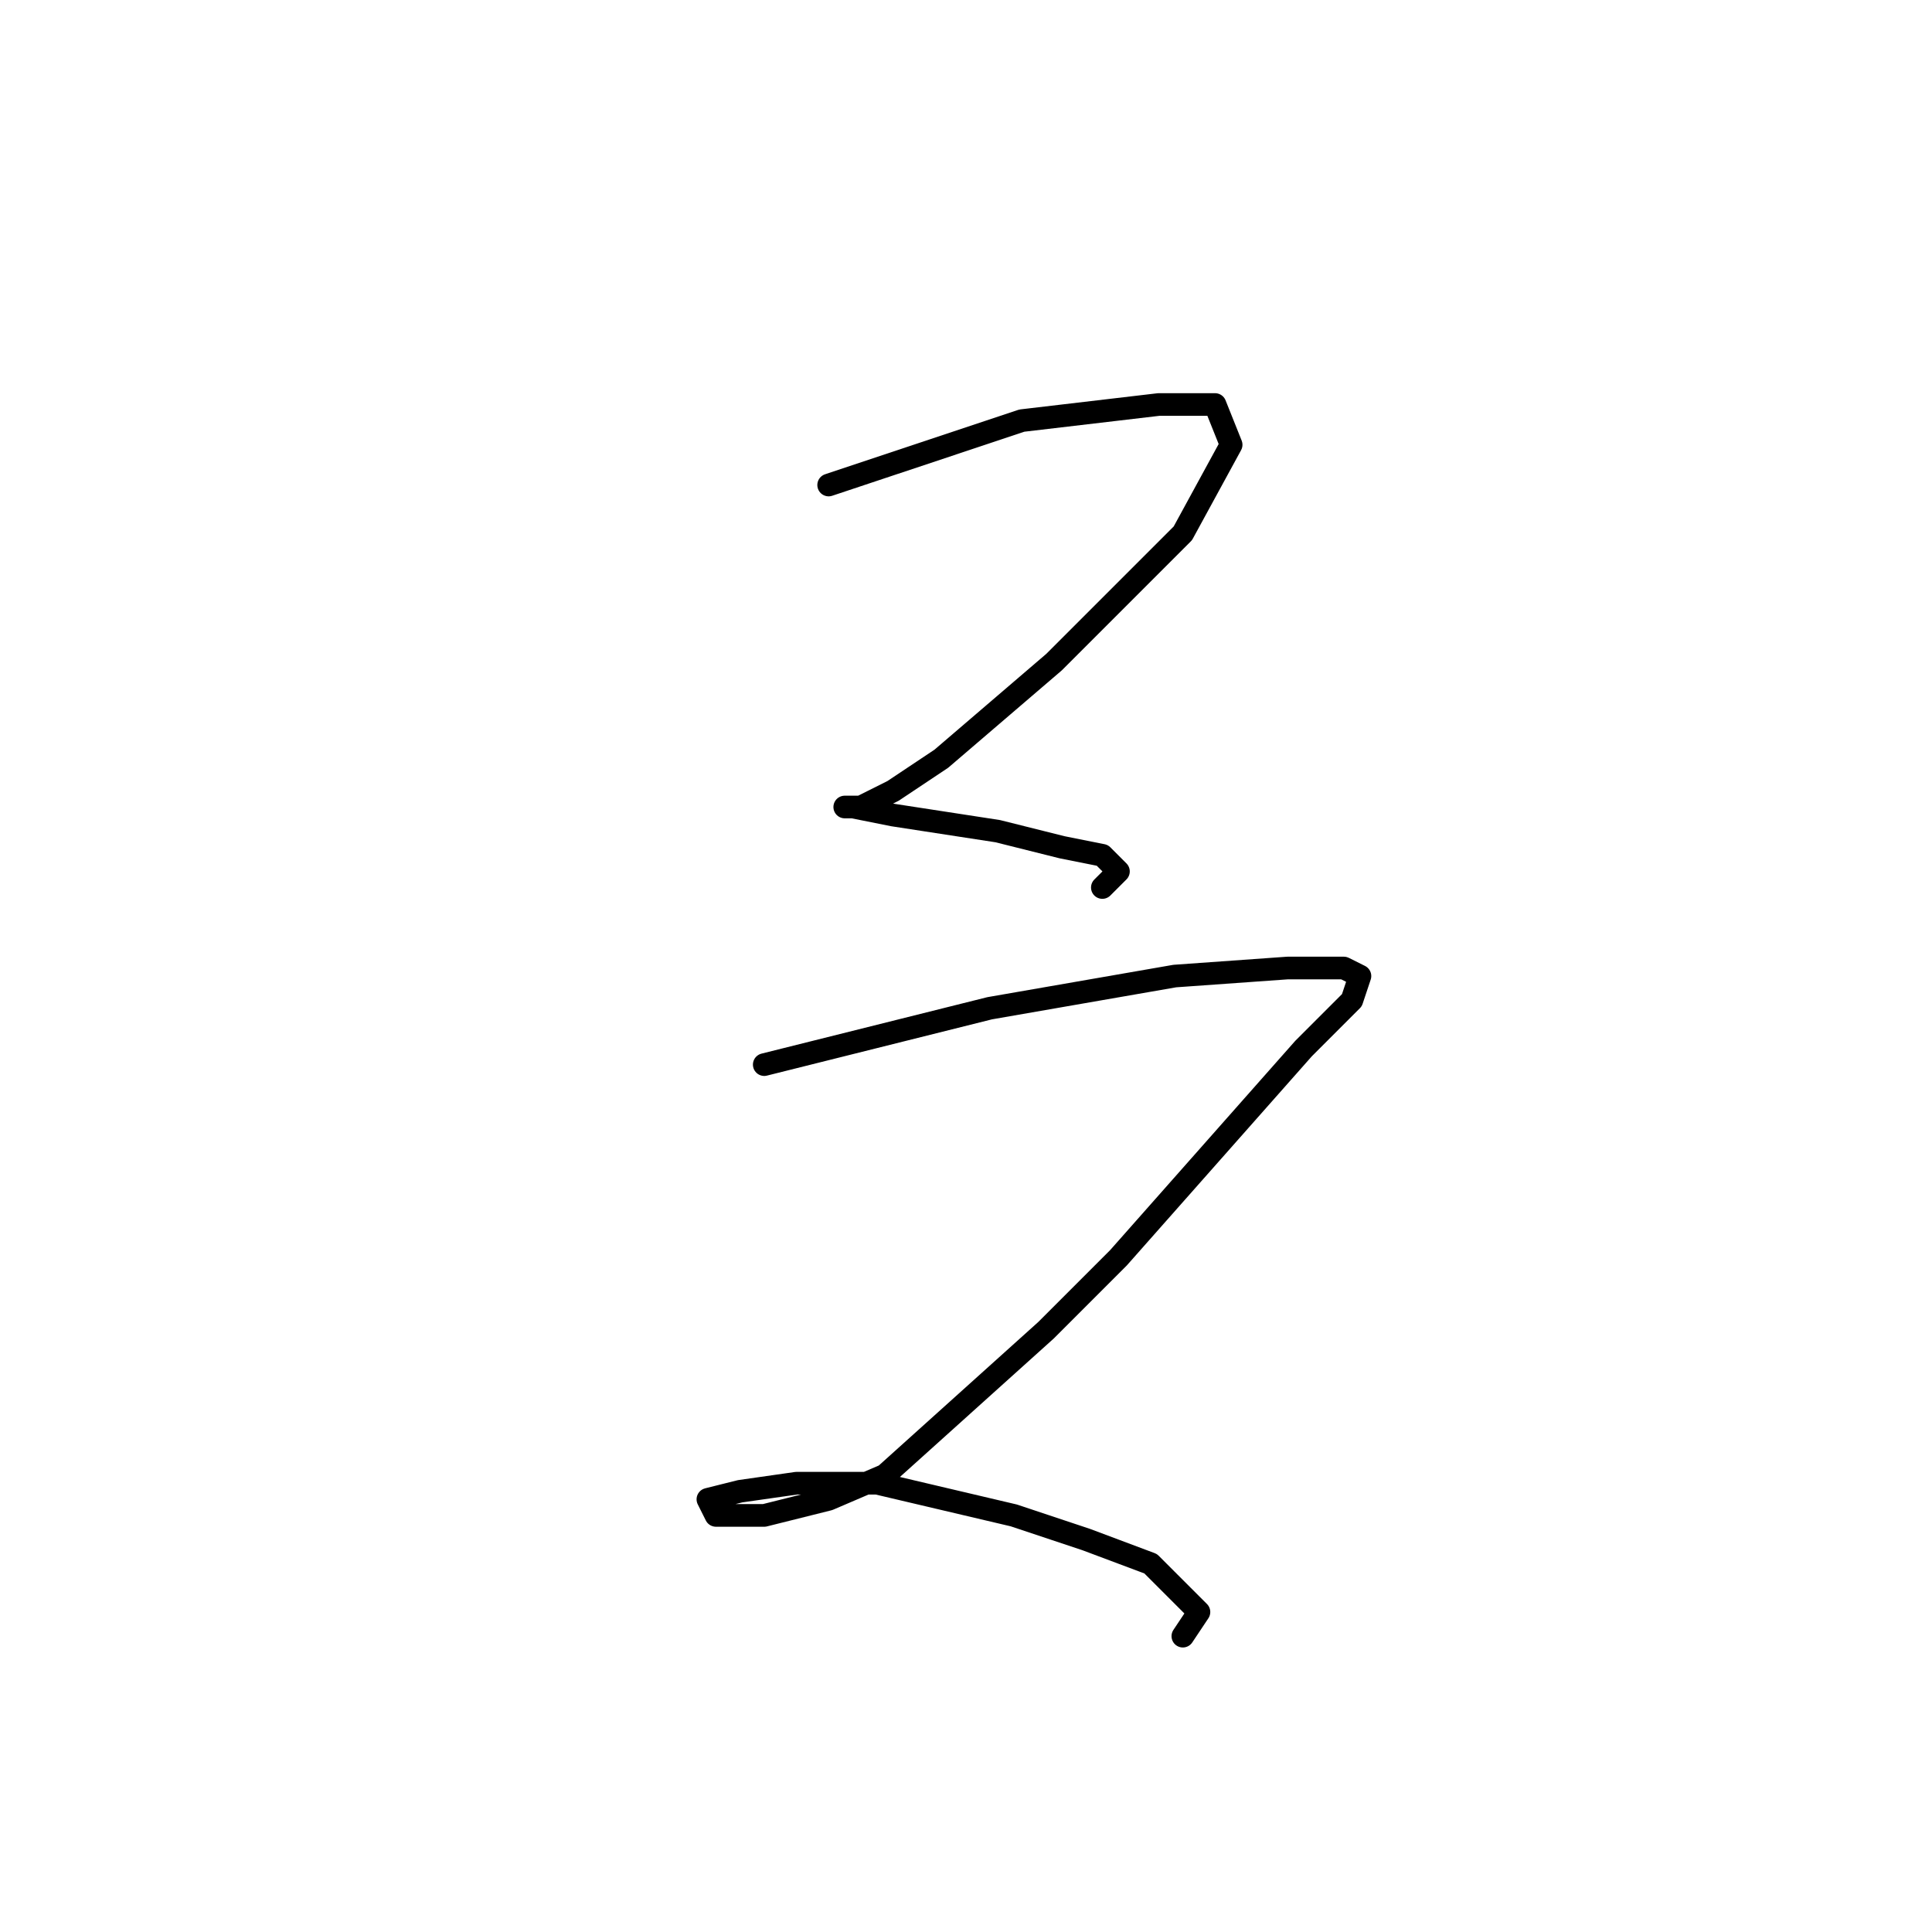 <?xml version="1.0" standalone="no"?>
    <svg width="256" height="256" xmlns="http://www.w3.org/2000/svg" version="1.1">
    <polyline stroke="black" stroke-width="3" stroke-linecap="round" fill="transparent" stroke-linejoin="round" points="109.8 64.267 135.4 55.733 153.533 53.6 161 53.6 163.133 58.933 156.733 70.667 139.667 87.733 124.733 100.533 118.333 104.8 114.067 106.933 111.933 106.933 113 106.933 118.333 108 132.2 110.133 140.733 112.267 146.067 113.333 148.2 115.467 146.067 117.6 146.067 117.6 " />
        <polyline stroke="black" stroke-width="3" stroke-linecap="round" fill="transparent" stroke-linejoin="round" points="101.267 141.067 131.133 133.6 155.667 129.333 170.6 128.267 178.067 128.267 180.2 129.333 179.133 132.533 172.733 138.933 148.2 166.667 138.6 176.267 117.267 195.467 109.8 198.667 101.267 200.8 94.867 200.8 93.8 198.667 98.067 197.6 105.533 196.533 116.2 196.533 134.333 200.8 143.933 204 152.467 207.2 156.733 211.467 158.867 213.6 156.733 216.8 156.733 216.8 " />
        </svg>